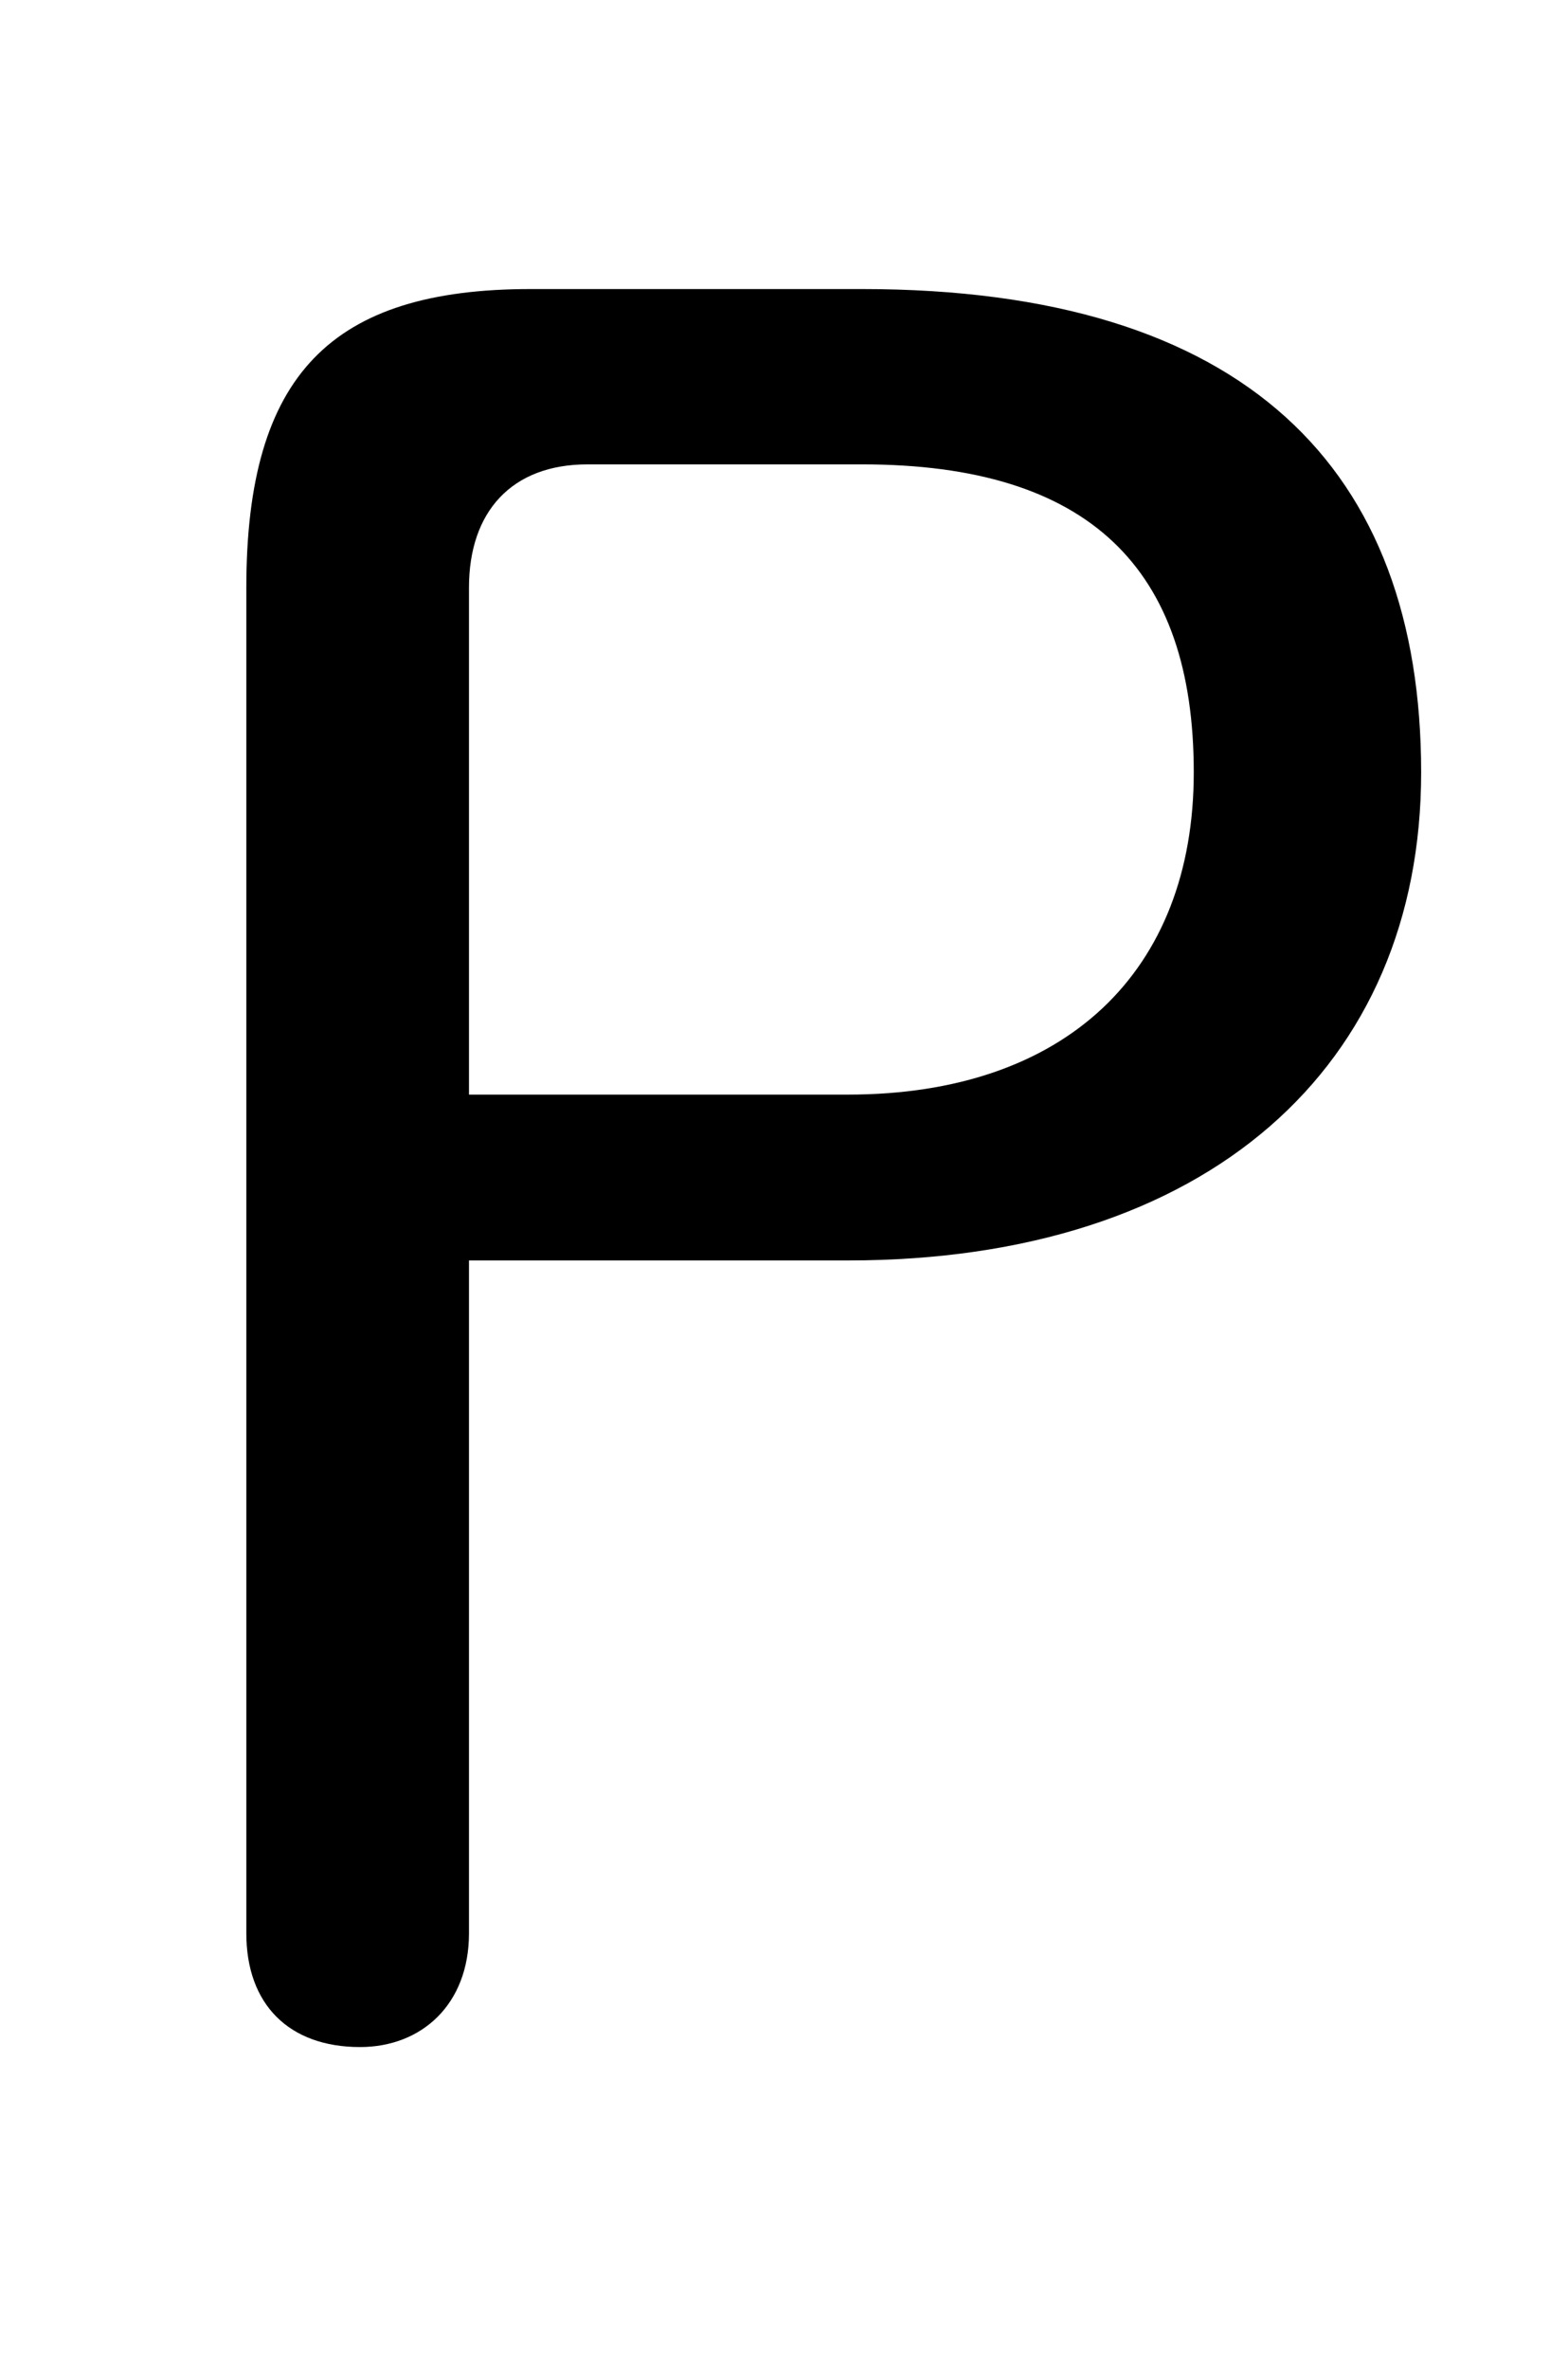 <svg xmlns="http://www.w3.org/2000/svg" viewBox="0 -44.0 33.1 50.0">
    <rect x="0" y="-44.0" width="33.1" height="50.0" fill="#808080" stroke="none"/>
    <g transform="scale(1, -1)">
        <!-- ボディの枠 -->
        <rect x="0" y="-6.0" width="33.1" height="50.0"
            stroke="white" fill="white"/>
        <!-- グリフ座標系の原点 -->
        <circle cx="0" cy="0" r="5" fill="white"/>
        <!-- グリフのアウトライン -->
        <g style="fill:black;stroke:#000000;stroke-width:0;stroke-linecap:round;stroke-linejoin:round;">
        <path d="M 11.2 37.9 C 7.0 37.9 5.2 36.1 5.2 31.6 L 5.2 3.2 C 5.2 1.7 6.1 0.8 7.6 0.8 C 8.9 0.8 9.9 1.7 9.9 3.2 L 9.9 17.4 L 17.9 17.4 C 25.5 17.4 30.0 21.5 30.0 27.7 C 30.0 34.1 26.3 37.9 18.2 37.9 Z M 9.9 20.9 L 9.9 31.6 C 9.9 33.2 10.8 34.2 12.4 34.2 L 18.2 34.2 C 23.0 34.2 25.2 32.0 25.2 27.7 C 25.2 23.5 22.5 20.9 17.9 20.9 Z"/>
    </g>
    </g>
</svg>

